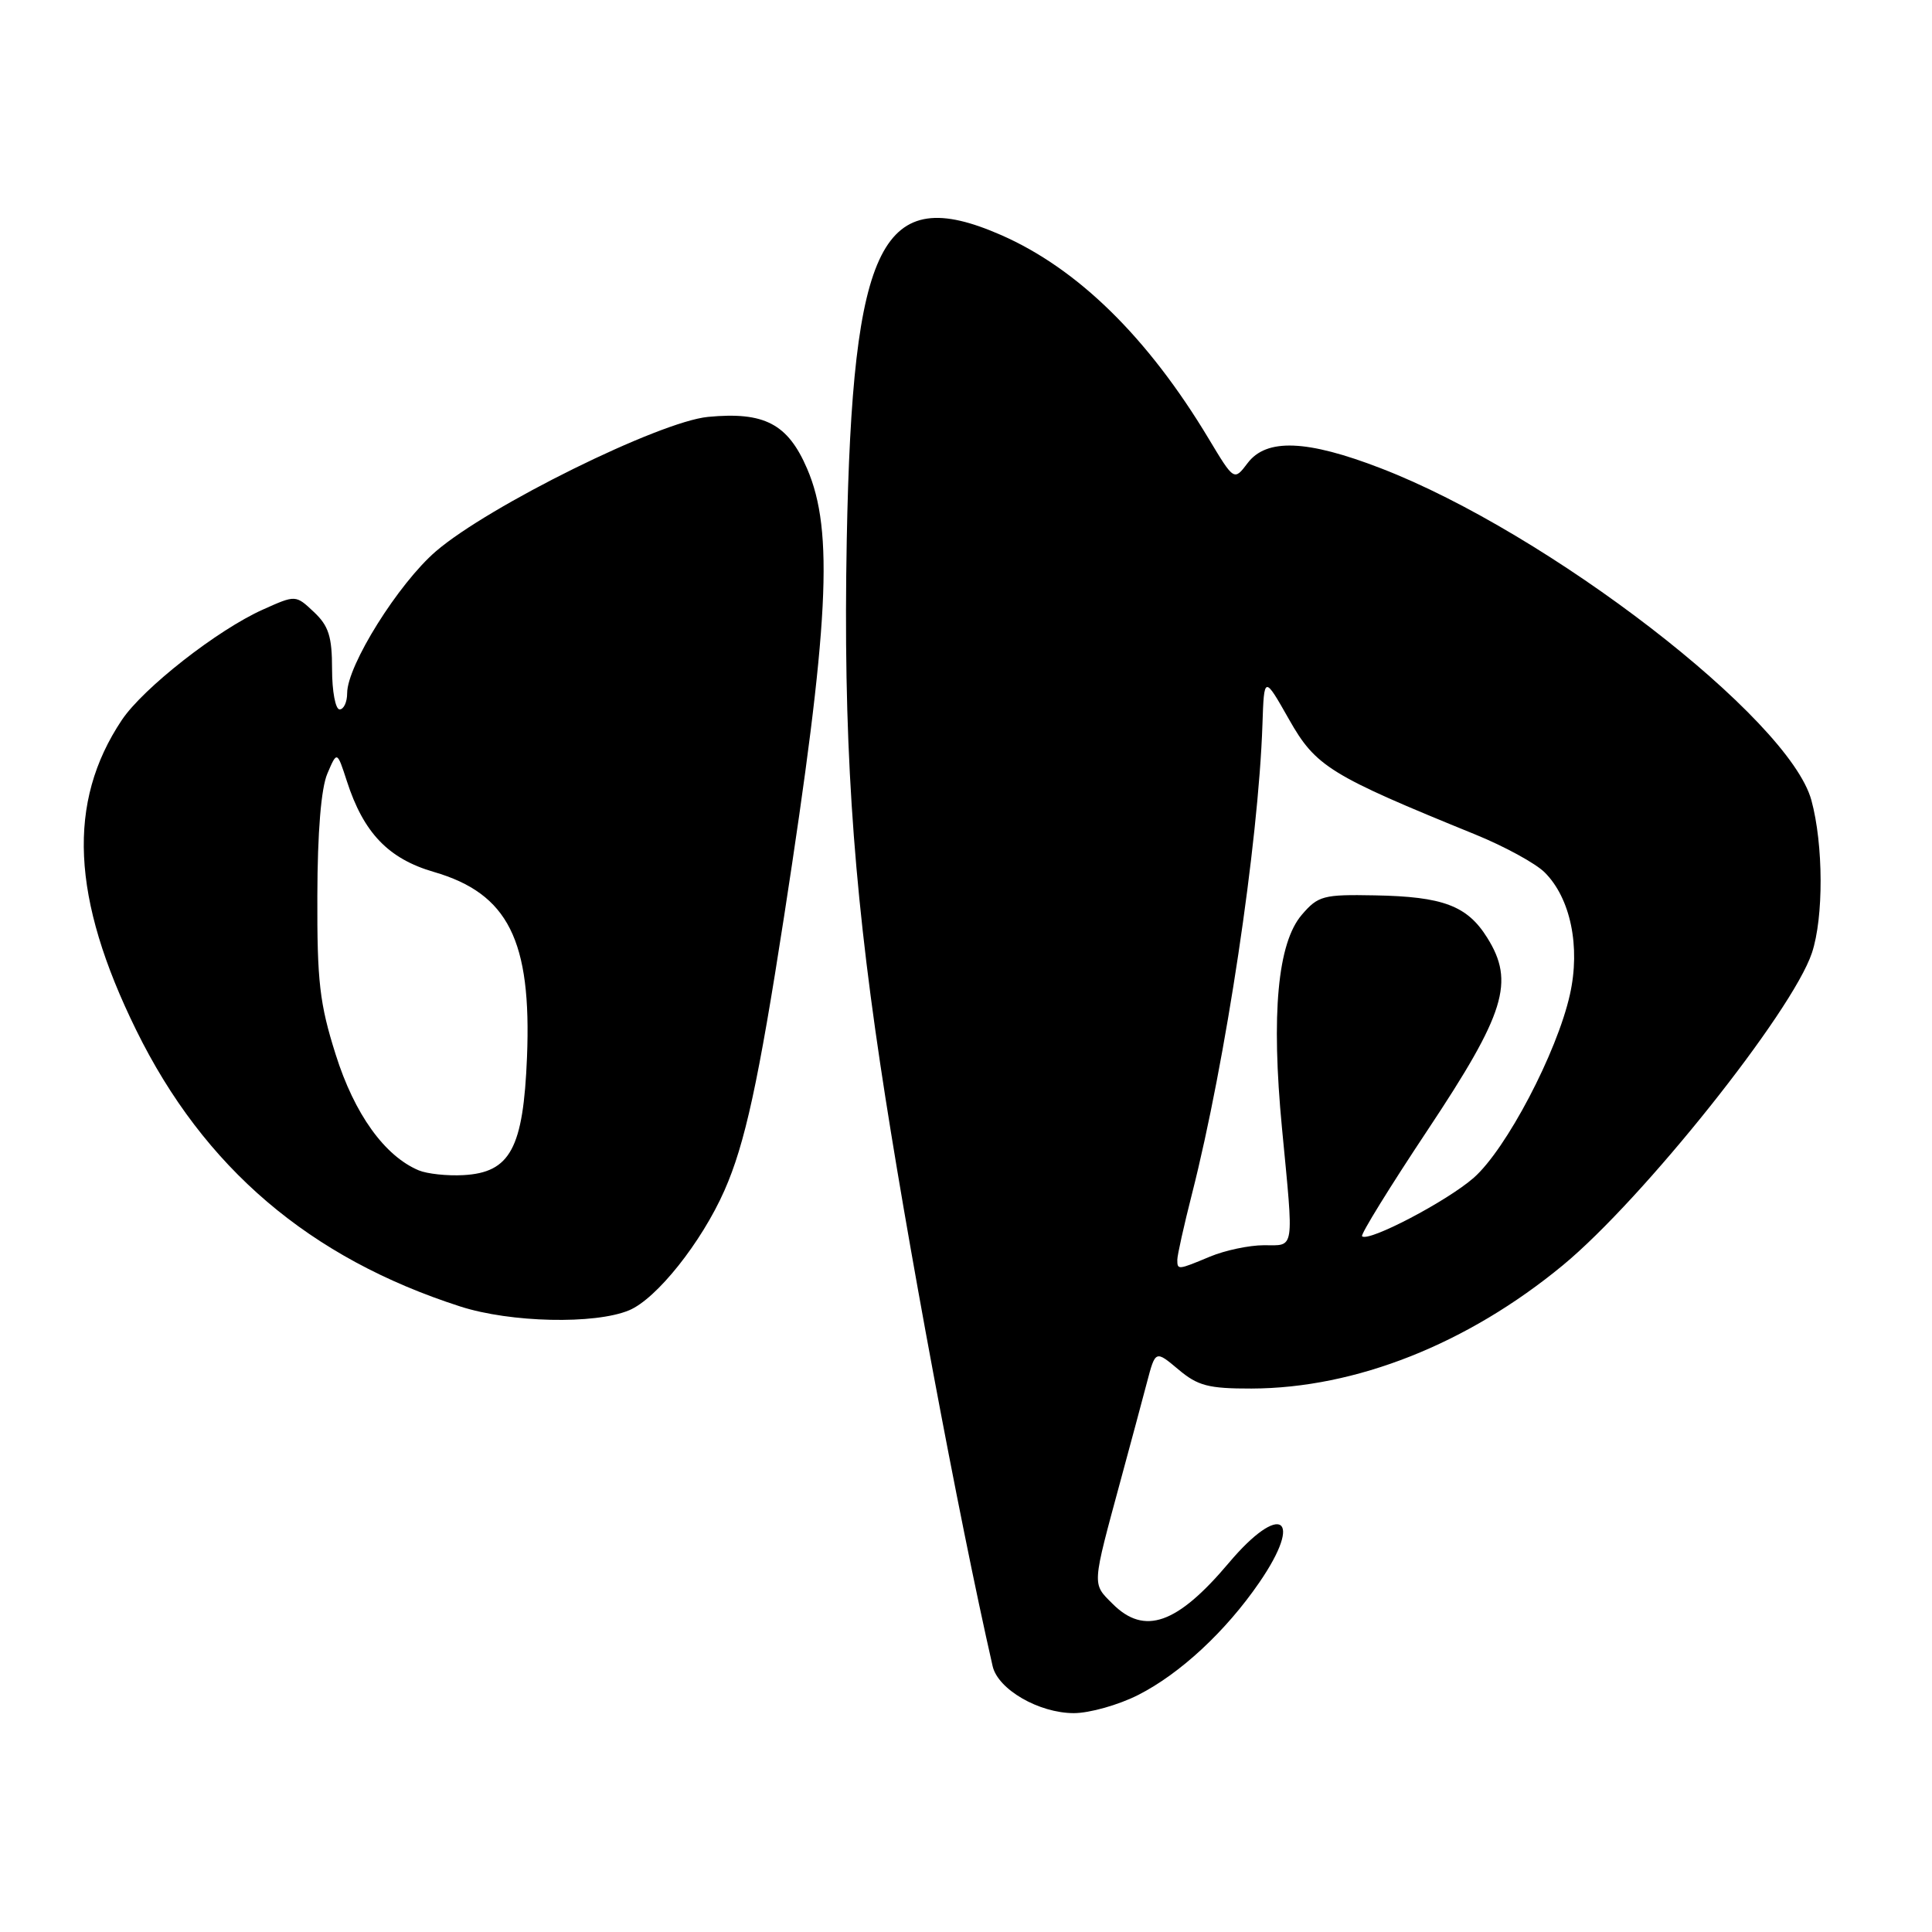 <?xml version="1.0" encoding="UTF-8" standalone="no"?>
<!DOCTYPE svg PUBLIC "-//W3C//DTD SVG 1.1//EN" "http://www.w3.org/Graphics/SVG/1.1/DTD/svg11.dtd" >
<svg xmlns="http://www.w3.org/2000/svg" xmlns:xlink="http://www.w3.org/1999/xlink" version="1.1" viewBox="0 0 256 256">
 <g >
 <path fill="currentColor"
d=" M 150.82 224.59 C 156.36 221.78 162.41 216.17 166.85 209.71 C 172.84 201.01 169.68 198.96 162.82 207.10 C 155.98 215.21 151.65 216.74 147.43 212.52 C 144.68 209.77 144.65 210.33 148.53 196.00 C 149.80 191.32 151.35 185.57 151.97 183.20 C 153.10 178.91 153.10 178.91 156.13 181.45 C 158.71 183.63 160.12 184.00 165.83 183.99 C 179.64 183.95 194.44 178.09 207.09 167.65 C 217.71 158.88 237.49 134.07 240.09 126.26 C 241.65 121.57 241.62 111.92 240.02 106.04 C 237.08 95.21 205.18 70.61 182.97 62.05 C 173.16 58.26 167.80 58.06 165.31 61.37 C 163.52 63.73 163.52 63.73 160.15 58.12 C 152.07 44.67 142.79 35.58 132.62 31.13 C 116.84 24.23 112.95 31.92 112.20 71.50 C 111.72 97.27 112.93 116.24 116.64 141.00 C 119.98 163.32 127.00 200.91 131.53 220.78 C 132.24 223.86 137.65 226.99 142.28 227.00 C 144.36 227.00 148.20 225.92 150.82 224.59 Z  M 83.36 173.62 C 87.00 172.10 92.95 164.63 95.99 157.75 C 98.71 151.60 100.50 143.38 103.90 121.40 C 109.87 82.74 110.51 70.37 106.95 62.11 C 104.39 56.15 101.28 54.53 93.82 55.24 C 87.37 55.86 64.74 67.04 57.76 73.05 C 52.78 77.34 46.00 88.18 46.00 91.85 C 46.00 93.03 45.55 94.00 45.00 94.00 C 44.45 94.00 44.00 91.60 44.00 88.67 C 44.00 84.34 43.55 82.93 41.59 81.09 C 39.18 78.82 39.18 78.82 34.84 80.77 C 28.82 83.46 18.97 91.18 16.14 95.41 C 8.86 106.31 9.44 118.99 18.05 136.50 C 27.01 154.74 41.04 166.70 61.00 173.12 C 67.64 175.26 78.84 175.51 83.36 173.62 Z  M 156.00 166.92 C 156.00 166.32 156.88 162.38 157.95 158.17 C 162.40 140.69 166.75 111.74 167.28 96.00 C 167.50 89.50 167.50 89.50 170.80 95.32 C 174.34 101.58 176.21 102.73 195.50 110.58 C 199.35 112.15 203.48 114.40 204.68 115.60 C 208.11 119.01 209.44 125.46 208.02 131.79 C 206.30 139.49 199.58 152.28 195.28 156.06 C 191.74 159.17 181.30 164.63 180.48 163.81 C 180.26 163.59 184.16 157.27 189.16 149.75 C 199.46 134.25 200.74 130.10 197.05 124.23 C 194.41 120.01 191.20 118.80 182.17 118.64 C 175.35 118.51 174.66 118.69 172.50 121.21 C 169.29 124.94 168.42 134.34 169.87 149.49 C 171.45 165.99 171.61 165.00 167.47 165.00 C 165.53 165.00 162.32 165.68 160.35 166.50 C 156.06 168.29 156.00 168.30 156.00 166.92 Z  M 55.49 155.08 C 50.97 153.19 46.96 147.61 44.48 139.73 C 42.35 133.00 42.01 130.04 42.05 118.70 C 42.07 110.25 42.55 104.42 43.38 102.50 C 44.66 99.50 44.66 99.50 45.96 103.50 C 48.17 110.35 51.46 113.79 57.50 115.54 C 67.33 118.40 70.45 124.61 69.83 140.08 C 69.34 152.17 67.62 155.37 61.40 155.71 C 59.26 155.83 56.59 155.54 55.49 155.08 Z "/>
</g>
</svg>